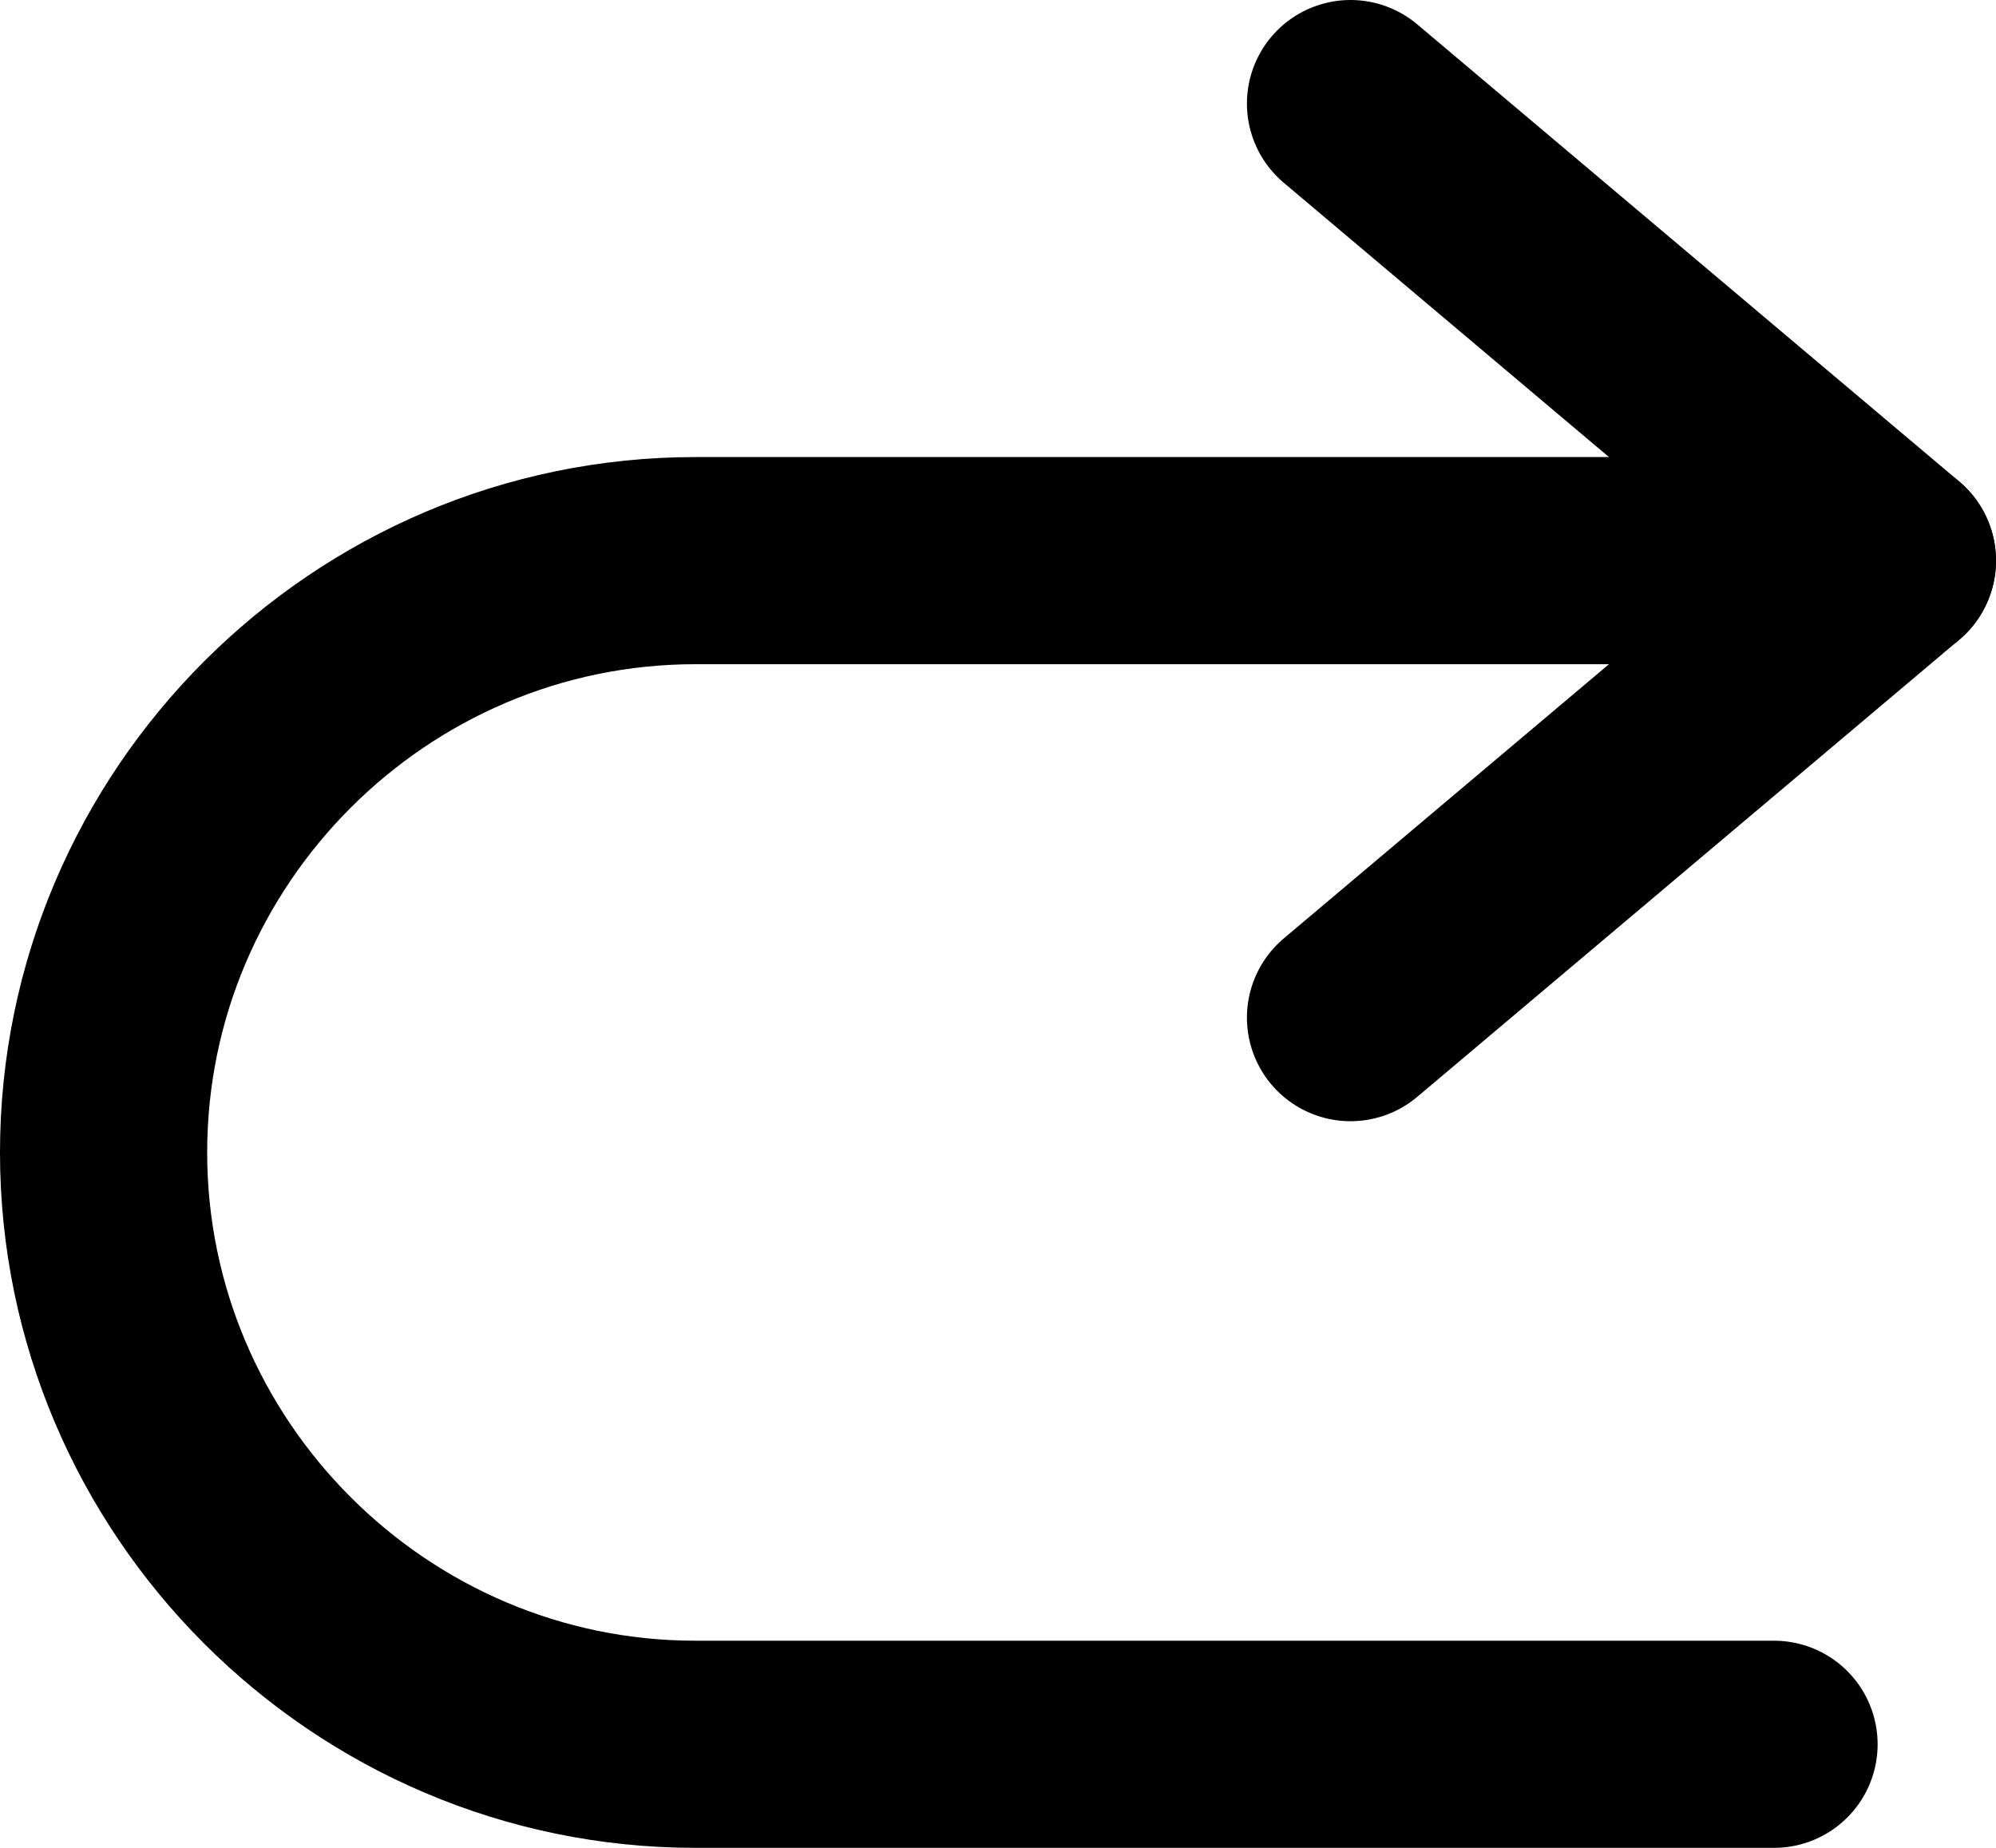 <?xml version="1.0" encoding="utf-8"?>
<!-- Generator: Adobe Illustrator 12.0.1, SVG Export Plug-In . SVG Version: 6.00 Build 51448)  -->
<!DOCTYPE svg PUBLIC "-//W3C//DTD SVG 1.1//EN" "http://www.w3.org/Graphics/SVG/1.1/DTD/svg11.dtd">
<svg  version="1.1" id="Icon" xmlns="http://www.w3.org/2000/svg" xmlns:xlink="http://www.w3.org/1999/xlink" width="33.721" height="31.222"
	 viewBox="0 0 33.721 31.222" overflow="visible" enable-background="new 0 0 33.721 31.222" xml:space="preserve">
<polyline fill="none" stroke="#000000" stroke-width="3.5" stroke-linecap="round" stroke-linejoin="round" points="22.816,17.195 
	31.971,9.473 22.816,1.75 "/>
<path fill="none" stroke="#000000" stroke-width="3.5" stroke-linecap="round" d="M31.971,9.473H11.75c-5.5,0-10,4.5-10,10l0,0
	c0,5.5,4.5,10,10,10h18.221"/>
</svg>
